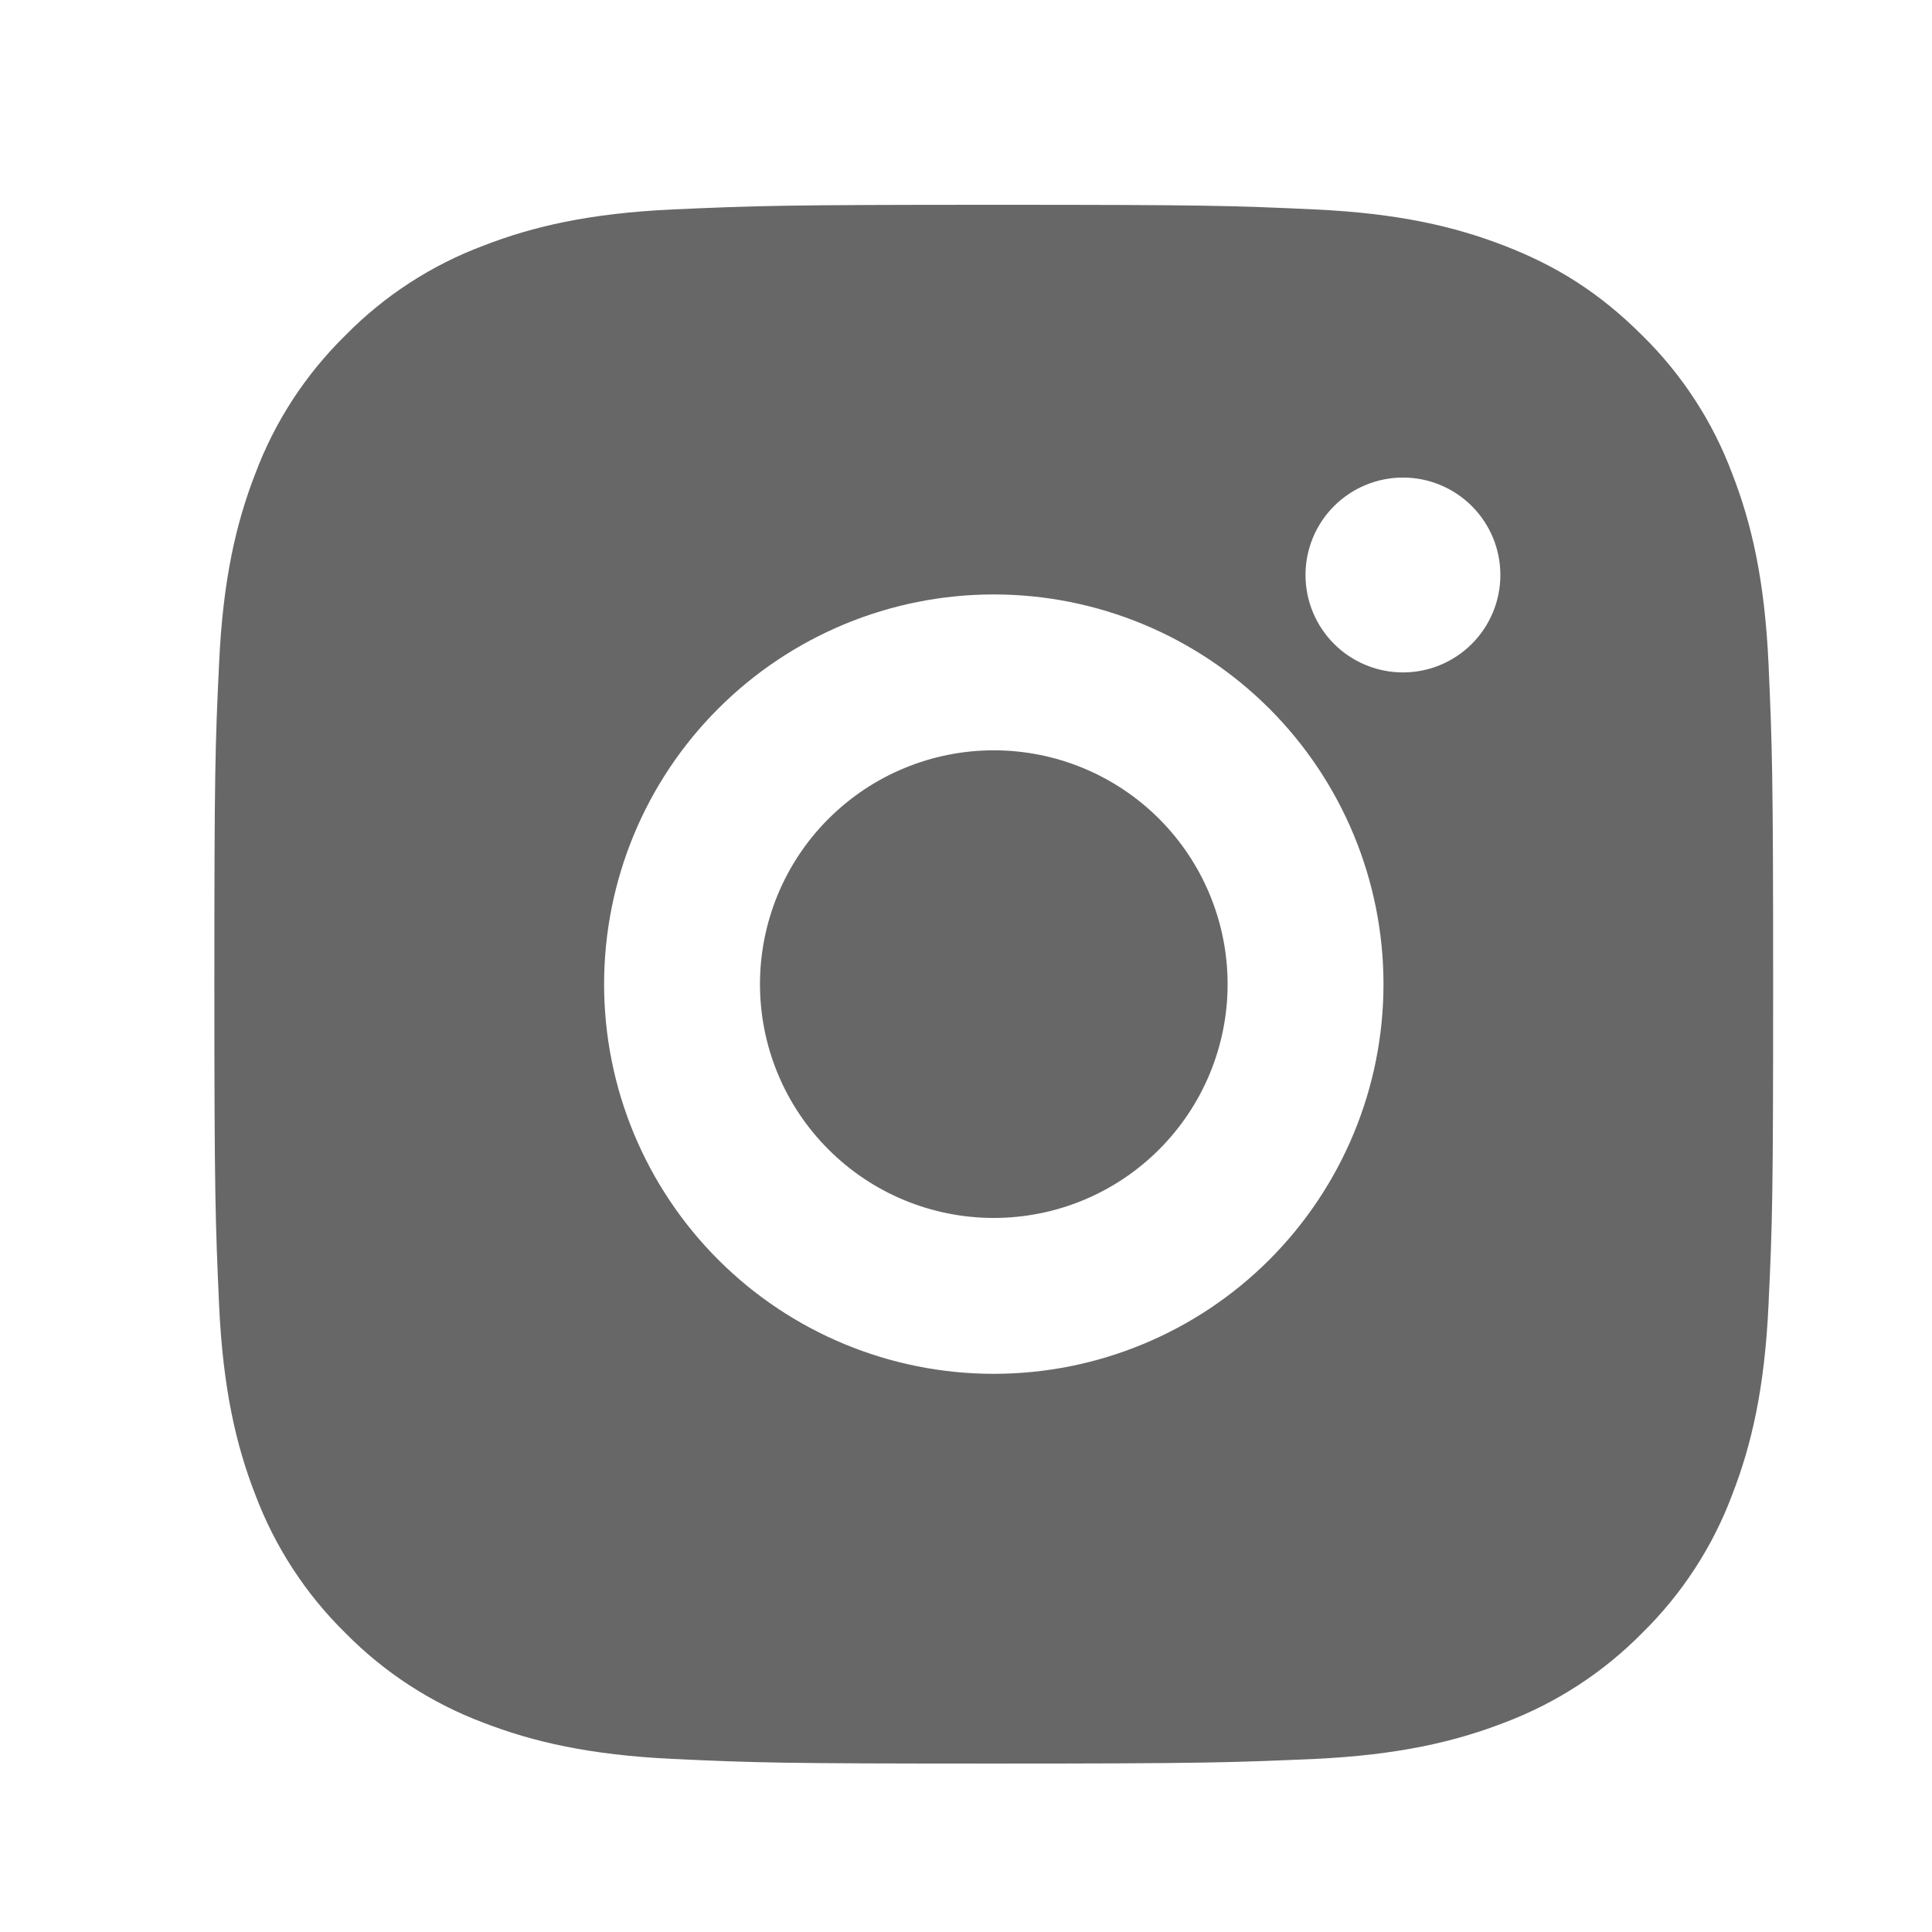 <svg width="22" height="22" viewBox="0 0 22 22" fill="none" xmlns="http://www.w3.org/2000/svg">
<g id="Frame">
<g id="Clip path group">
<mask id="mask0_371_1201" style="mask-type:luminance" maskUnits="userSpaceOnUse" x="0" y="0" width="22" height="22">
<g id="clip0_1704_2127">
<path id="Vector" d="M21.966 0.559H0.666V21.859H21.966V0.559Z" fill="white"/>
</g>
</mask>
<g mask="url(#mask0_371_1201)">
<g id="Group">
<path id="Vector_2" d="M11.316 2.332C13.728 2.332 14.029 2.341 14.975 2.385C15.92 2.429 16.563 2.578 17.13 2.798C17.715 3.023 18.209 3.328 18.702 3.821C19.154 4.265 19.503 4.801 19.725 5.394C19.945 5.959 20.094 6.603 20.138 7.549C20.18 8.495 20.191 8.795 20.191 11.207C20.191 13.618 20.183 13.919 20.138 14.865C20.094 15.81 19.945 16.454 19.725 17.02C19.503 17.613 19.154 18.149 18.702 18.593C18.258 19.044 17.722 19.393 17.13 19.616C16.564 19.835 15.92 19.984 14.975 20.029C14.029 20.07 13.728 20.082 11.316 20.082C8.905 20.082 8.604 20.073 7.658 20.029C6.713 19.984 6.069 19.835 5.503 19.616C4.911 19.393 4.374 19.044 3.931 18.593C3.479 18.149 3.13 17.612 2.907 17.02C2.687 16.455 2.539 15.81 2.495 14.865C2.453 13.919 2.441 13.618 2.441 11.207C2.441 8.795 2.45 8.495 2.495 7.549C2.539 6.602 2.687 5.96 2.907 5.394C3.129 4.801 3.479 4.264 3.931 3.821C4.374 3.369 4.911 3.02 5.503 2.798C6.069 2.578 6.712 2.429 7.658 2.385C8.604 2.343 8.905 2.332 11.316 2.332ZM11.316 6.769C10.139 6.769 9.011 7.237 8.179 8.069C7.346 8.901 6.879 10.03 6.879 11.207C6.879 12.384 7.346 13.512 8.179 14.345C9.011 15.177 10.139 15.644 11.316 15.644C12.493 15.644 13.622 15.177 14.454 14.345C15.286 13.512 15.754 12.384 15.754 11.207C15.754 10.03 15.286 8.901 14.454 8.069C13.622 7.237 12.493 6.769 11.316 6.769ZM17.085 6.547C17.085 6.253 16.968 5.971 16.76 5.763C16.552 5.555 16.27 5.438 15.976 5.438C15.682 5.438 15.399 5.555 15.191 5.763C14.983 5.971 14.866 6.253 14.866 6.547C14.866 6.842 14.983 7.124 15.191 7.332C15.399 7.54 15.682 7.657 15.976 7.657C16.27 7.657 16.552 7.54 16.76 7.332C16.968 7.124 17.085 6.842 17.085 6.547ZM11.316 8.544C12.023 8.544 12.7 8.825 13.199 9.324C13.698 9.823 13.979 10.501 13.979 11.207C13.979 11.913 13.698 12.59 13.199 13.089C12.7 13.589 12.023 13.869 11.316 13.869C10.61 13.869 9.933 13.589 9.434 13.089C8.934 12.59 8.654 11.913 8.654 11.207C8.654 10.501 8.934 9.823 9.434 9.324C9.933 8.825 10.61 8.544 11.316 8.544Z" fill="#272727" fill-opacity="0.7"/>
</g>
</g>
</g>
</g>
</svg>
